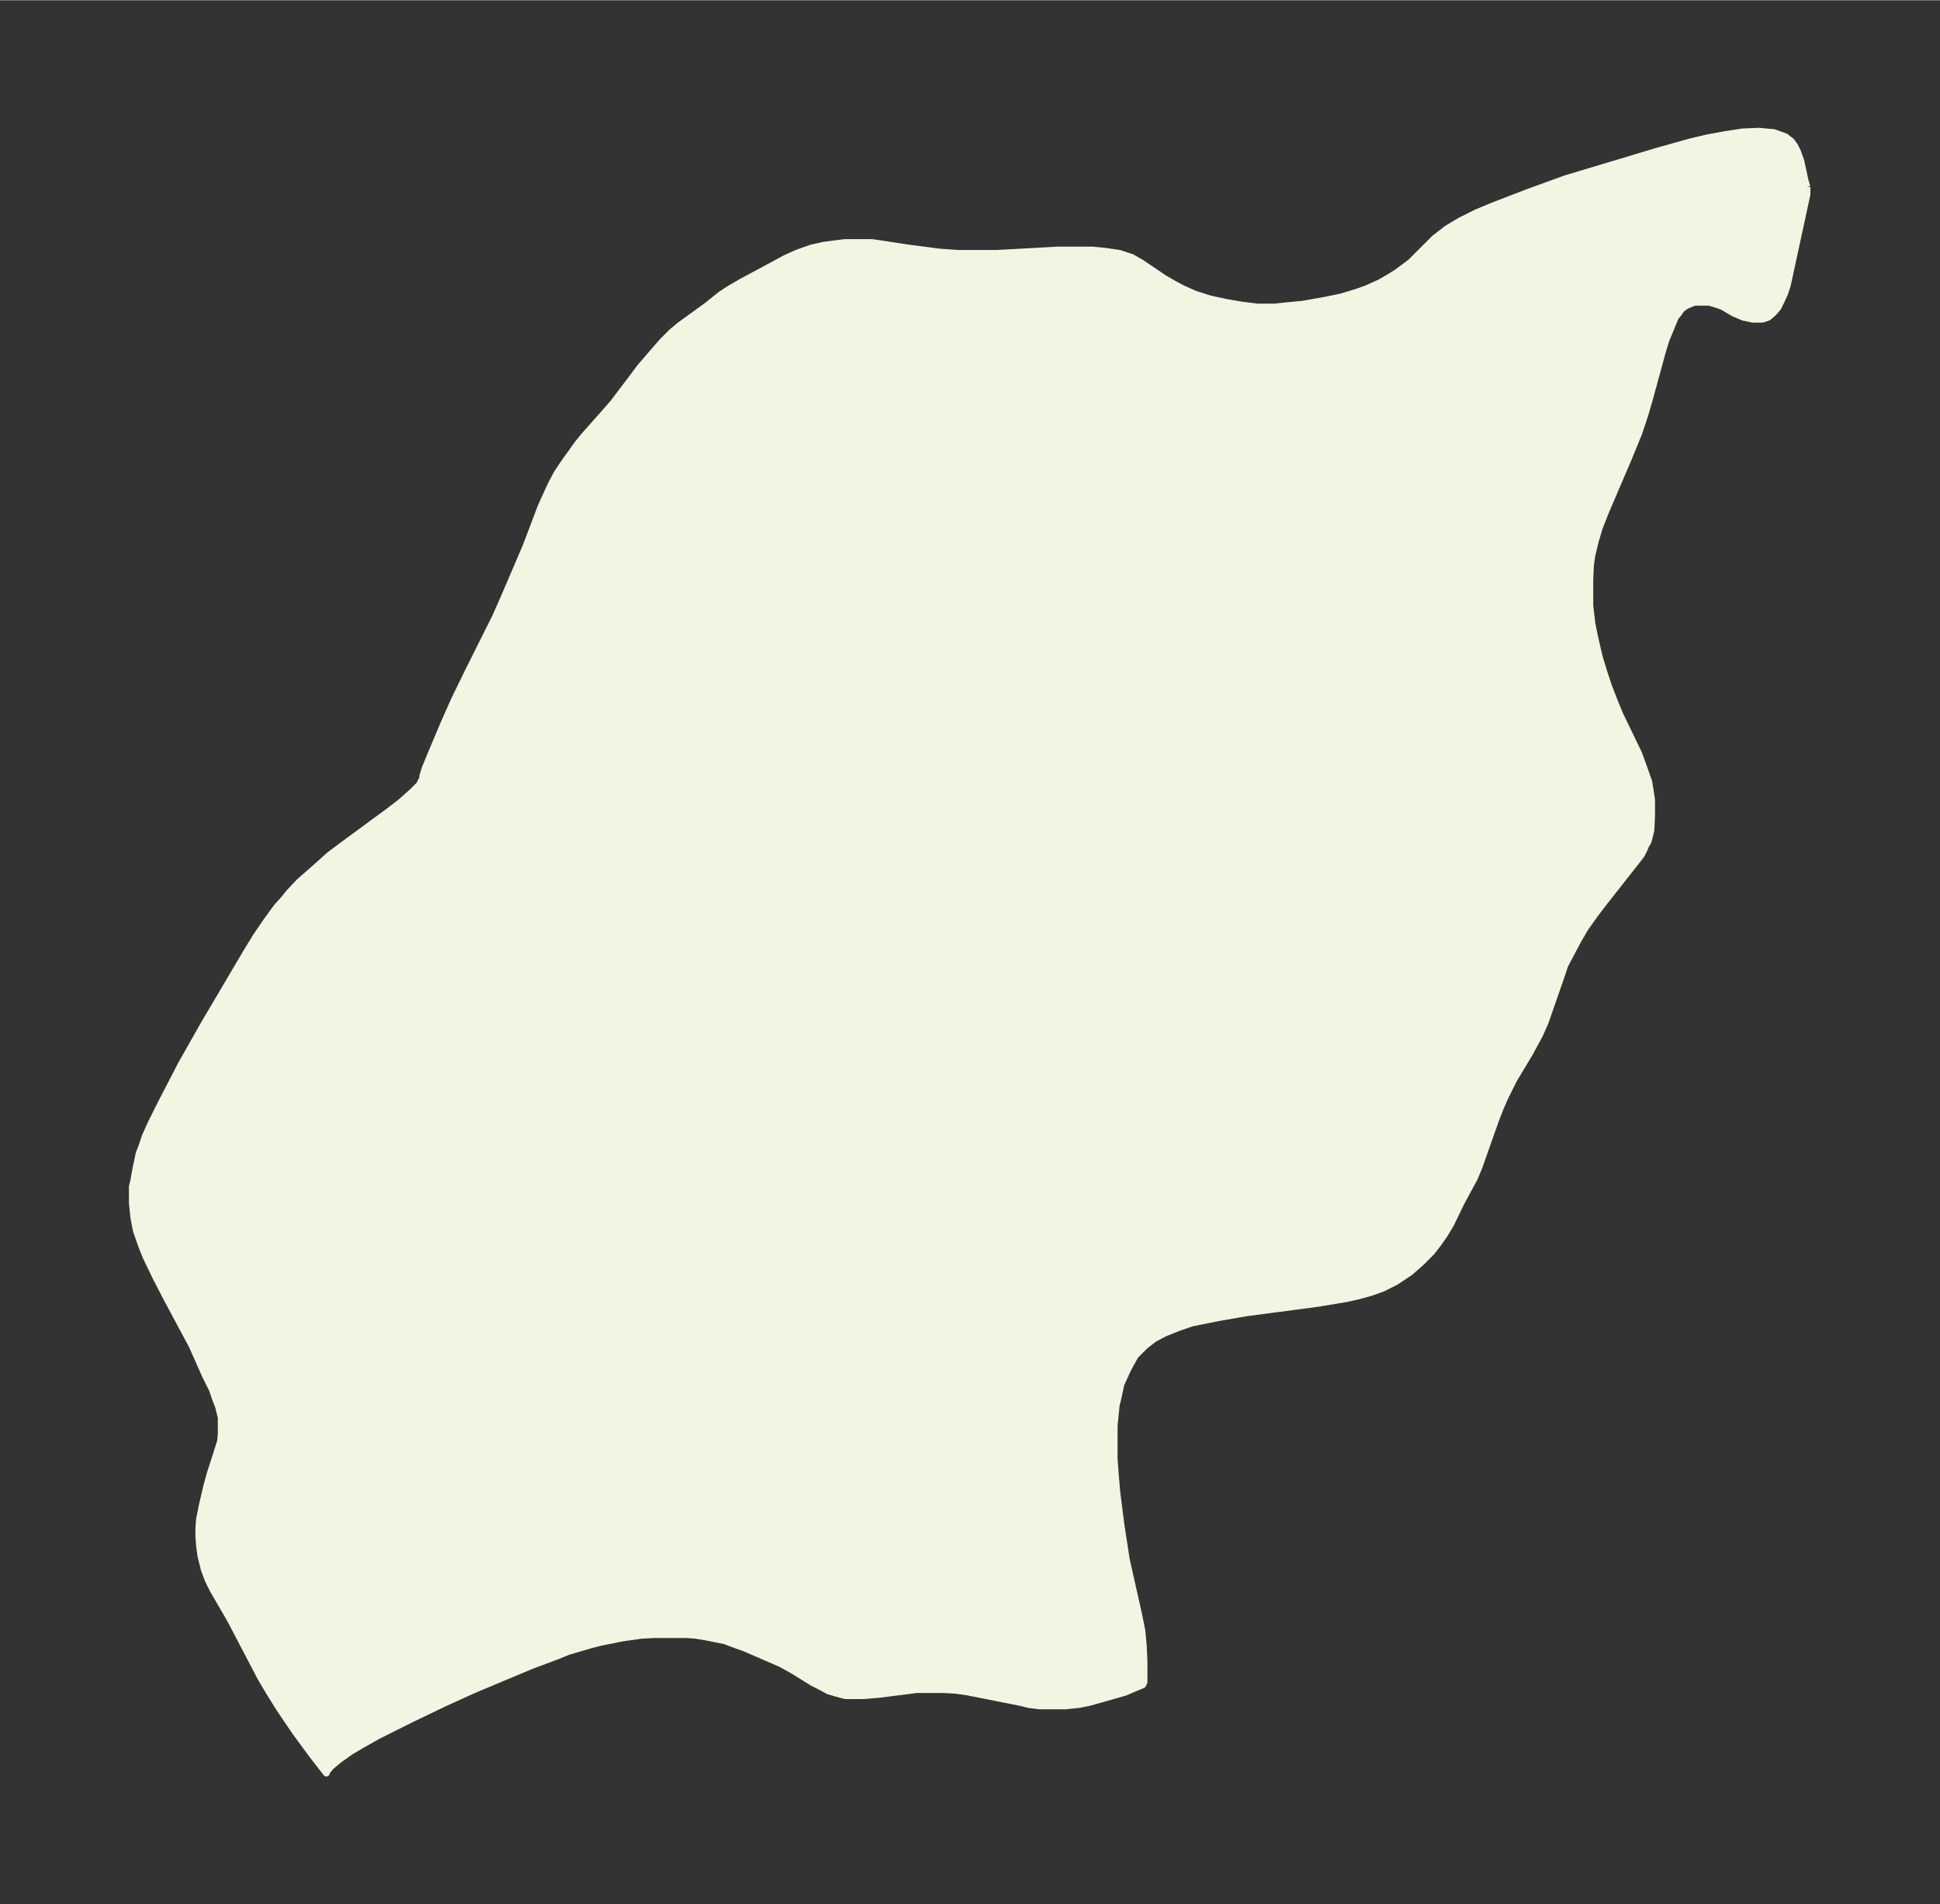 <svg xmlns="http://www.w3.org/2000/svg" xmlns:xlink="http://www.w3.org/1999/xlink" width="381.1" height="374" viewBox="0 0 285.9 280.5"><rect x="0" y="0" width="285.9" height="280.5" fill="#333333" stroke="none"/><defs><style>*{stroke-linejoin:round;stroke-linecap:butt}</style></defs><g id="figure_1"><path id="patch_1" fill="none" d="M0 280.5h285.9V0H0z"/><g id="axes_1"><g id="PatchCollection_1"><defs><path id="mdd5ca4b464" stroke="#f4f4e2" d="M266.3-253v1.1l-.8 3.7-2.1 9.7-.4 1.2-.5 1.1-.5 1-.6.7-.8.7-.9.3h-1.4l-1.4-.3-1.4-.6-1.7-1-.9-.3-1-.3h-2.2l-1.2.5-.7.5-.4.6-.5.6-.7 1.7-.7 1.7-.6 2-1.8 6.6-.7 2.4-.9 2.7-1.6 3.9-3.3 7.7-.9 2.3-.6 2-.5 2.1-.2 1.4-.1 2v4l.3 2.6.4 2 .7 3 .7 2.3.7 2.1.9 2.3.7 1.7 2.8 5.8.8 2.2.7 2 .4 2.6v2.4l-.1 2.1-.4 1.6-.4.7-.2.5-.4.8-.7.9-4.8 6.1-1.3 1.7-1.5 2.1-1.1 1.9-1 1.9-.9 1.7-.6 1.8-1.6 4.6-.7 2-.8 1.8-1.4 2.6-2.4 4-1.3 2.6-.7 1.6-.7 1.8-2.4 6.8-.7 1.7-2 3.7-1.5 3.1-.9 1.5-.9 1.3-1 1.3-1.6 1.6-1.6 1.4-2.1 1.4-2 1-1.7.6-1.8.5-1.8.4-4.2.7-10.6 1.4-4 .7-2 .4-2 .4-2 .7-2 .8-1.5.8-1.3 1-1.5 1.5-1.1 2-1 2.2-.5 2.3-.2.8-.1 1-.2 2v4.9l.2 2.7.2 2.3.6 4.7.4 2.6.4 2.6 1.8 8 .5 2.5.2 2.2.1 2.3v3l-.2.4-1.2.5-1.4.6-2.8.8-2.5.7-1.5.3-2 .2h-3.8l-1.6-.2-1.2-.3-5-1-3.1-.6-1.5-.2-1.7-.1h-4l-5.5.7-2.4.2h-2.6l-1.5-.4-1-.3-1.1-.6-1.2-.6-2.9-1.8-1.8-1-5.3-2.3-1.4-.5-1.6-.6-2-.4-1-.2-1.3-.2-1.3-.1h-4.8l-1.9.1-2.8.4-3 .6-1.6.4-3.4 1-1.7.7-3.5 1.3-3.6 1.5-5 2.1-4.2 1.9-5 2.4-5 2.5-2.3 1.3-1.7 1-1.7 1.2-1.2 1-.6.7-.1.3L46-22l-2.5-3.4-2.3-3.4-1.5-2.4-1.3-2.2-1.2-2.3-3.3-6.3-2.5-4.3-.7-1.4-.6-1.6-.5-2-.2-1.5-.1-1.4v-1.2l.1-1.3.4-2 .7-3 .5-1.8 1-3.1.5-1.6.1-1v-2.5l-.4-1.6-.5-1.3-.4-1.2-1-2-2-4.5-3.7-6.9-1.6-3.1-1.5-3.1-.7-1.8-.7-2-.2-1-.2-1.1-.2-2v-2.4l.2-.8.3-1.7.5-2.4.4-1 .5-1.5.9-2 1.4-2.8 3-5.8 3.4-6 6.2-10.5 1.4-2.3 1.5-2.2 1.6-2.2 1-1.1.8-1 1.5-1.6 2.4-2.1 2-1.8 2-1.5 6.8-5 1.7-1.3 1.8-1.6 1-1 .5-1v-.3l.3-1 .9-2.2 1.9-4.5 1.6-3.6 2-4.1 4-8 1.2-2.7 3.3-7.7 2.2-5.8.9-2 .7-1.5.8-1.5 1-1.5 1-1.4 1-1.4.8-1 3.1-3.5 1.4-1.6 2.5-3.3 1.5-2 3.2-3.7 1.4-1.4 1.2-1 4-2.9 2-1.6 1.2-.8 1.9-1.1 4.1-2.2 2.4-1.3 1.8-.8 2-.7 1.8-.4 1.5-.2 1.6-.2h4l1.4.2 3.9.6 3.1.4 1.5.2 2.8.2h5.7l9.1-.5h5l2 .2 2 .3 1.8.6 1.4.8 3.4 2.3 1.4.8 1.3.7 1.8.8 2.2.7 2.3.5 2.3.4 2.4.3h2.6l1.8-.2 2.2-.2 3.4-.6 2.4-.5 1-.3 1.3-.4 1.4-.5 2-.9 1.2-.7 1.3-.8 2-1.5 3.5-3.5 1.8-1.4 2-1.2 2.4-1.2 2.4-1 2.6-1 2.6-1 5.5-2 8-2.4 5.3-1.6 5-1.4 2.5-.6 2.7-.5 2.6-.4 2.4-.1 2.2.2 1.7.6.9.7.5.7.4.8.5 1.4.6 2.8.3 1"/></defs><g clip-path="url(#p5bccc18fc0)"><use xlink:href="#mdd5ca4b464" y="280.5" fill="#f4f4e2" stroke="#f4f4e2"/></g></g></g></g><defs><clipPath id="p5bccc18fc0"><path d="M7.2 7.2h271.4v266.1H7.2z"/></clipPath></defs></svg>
